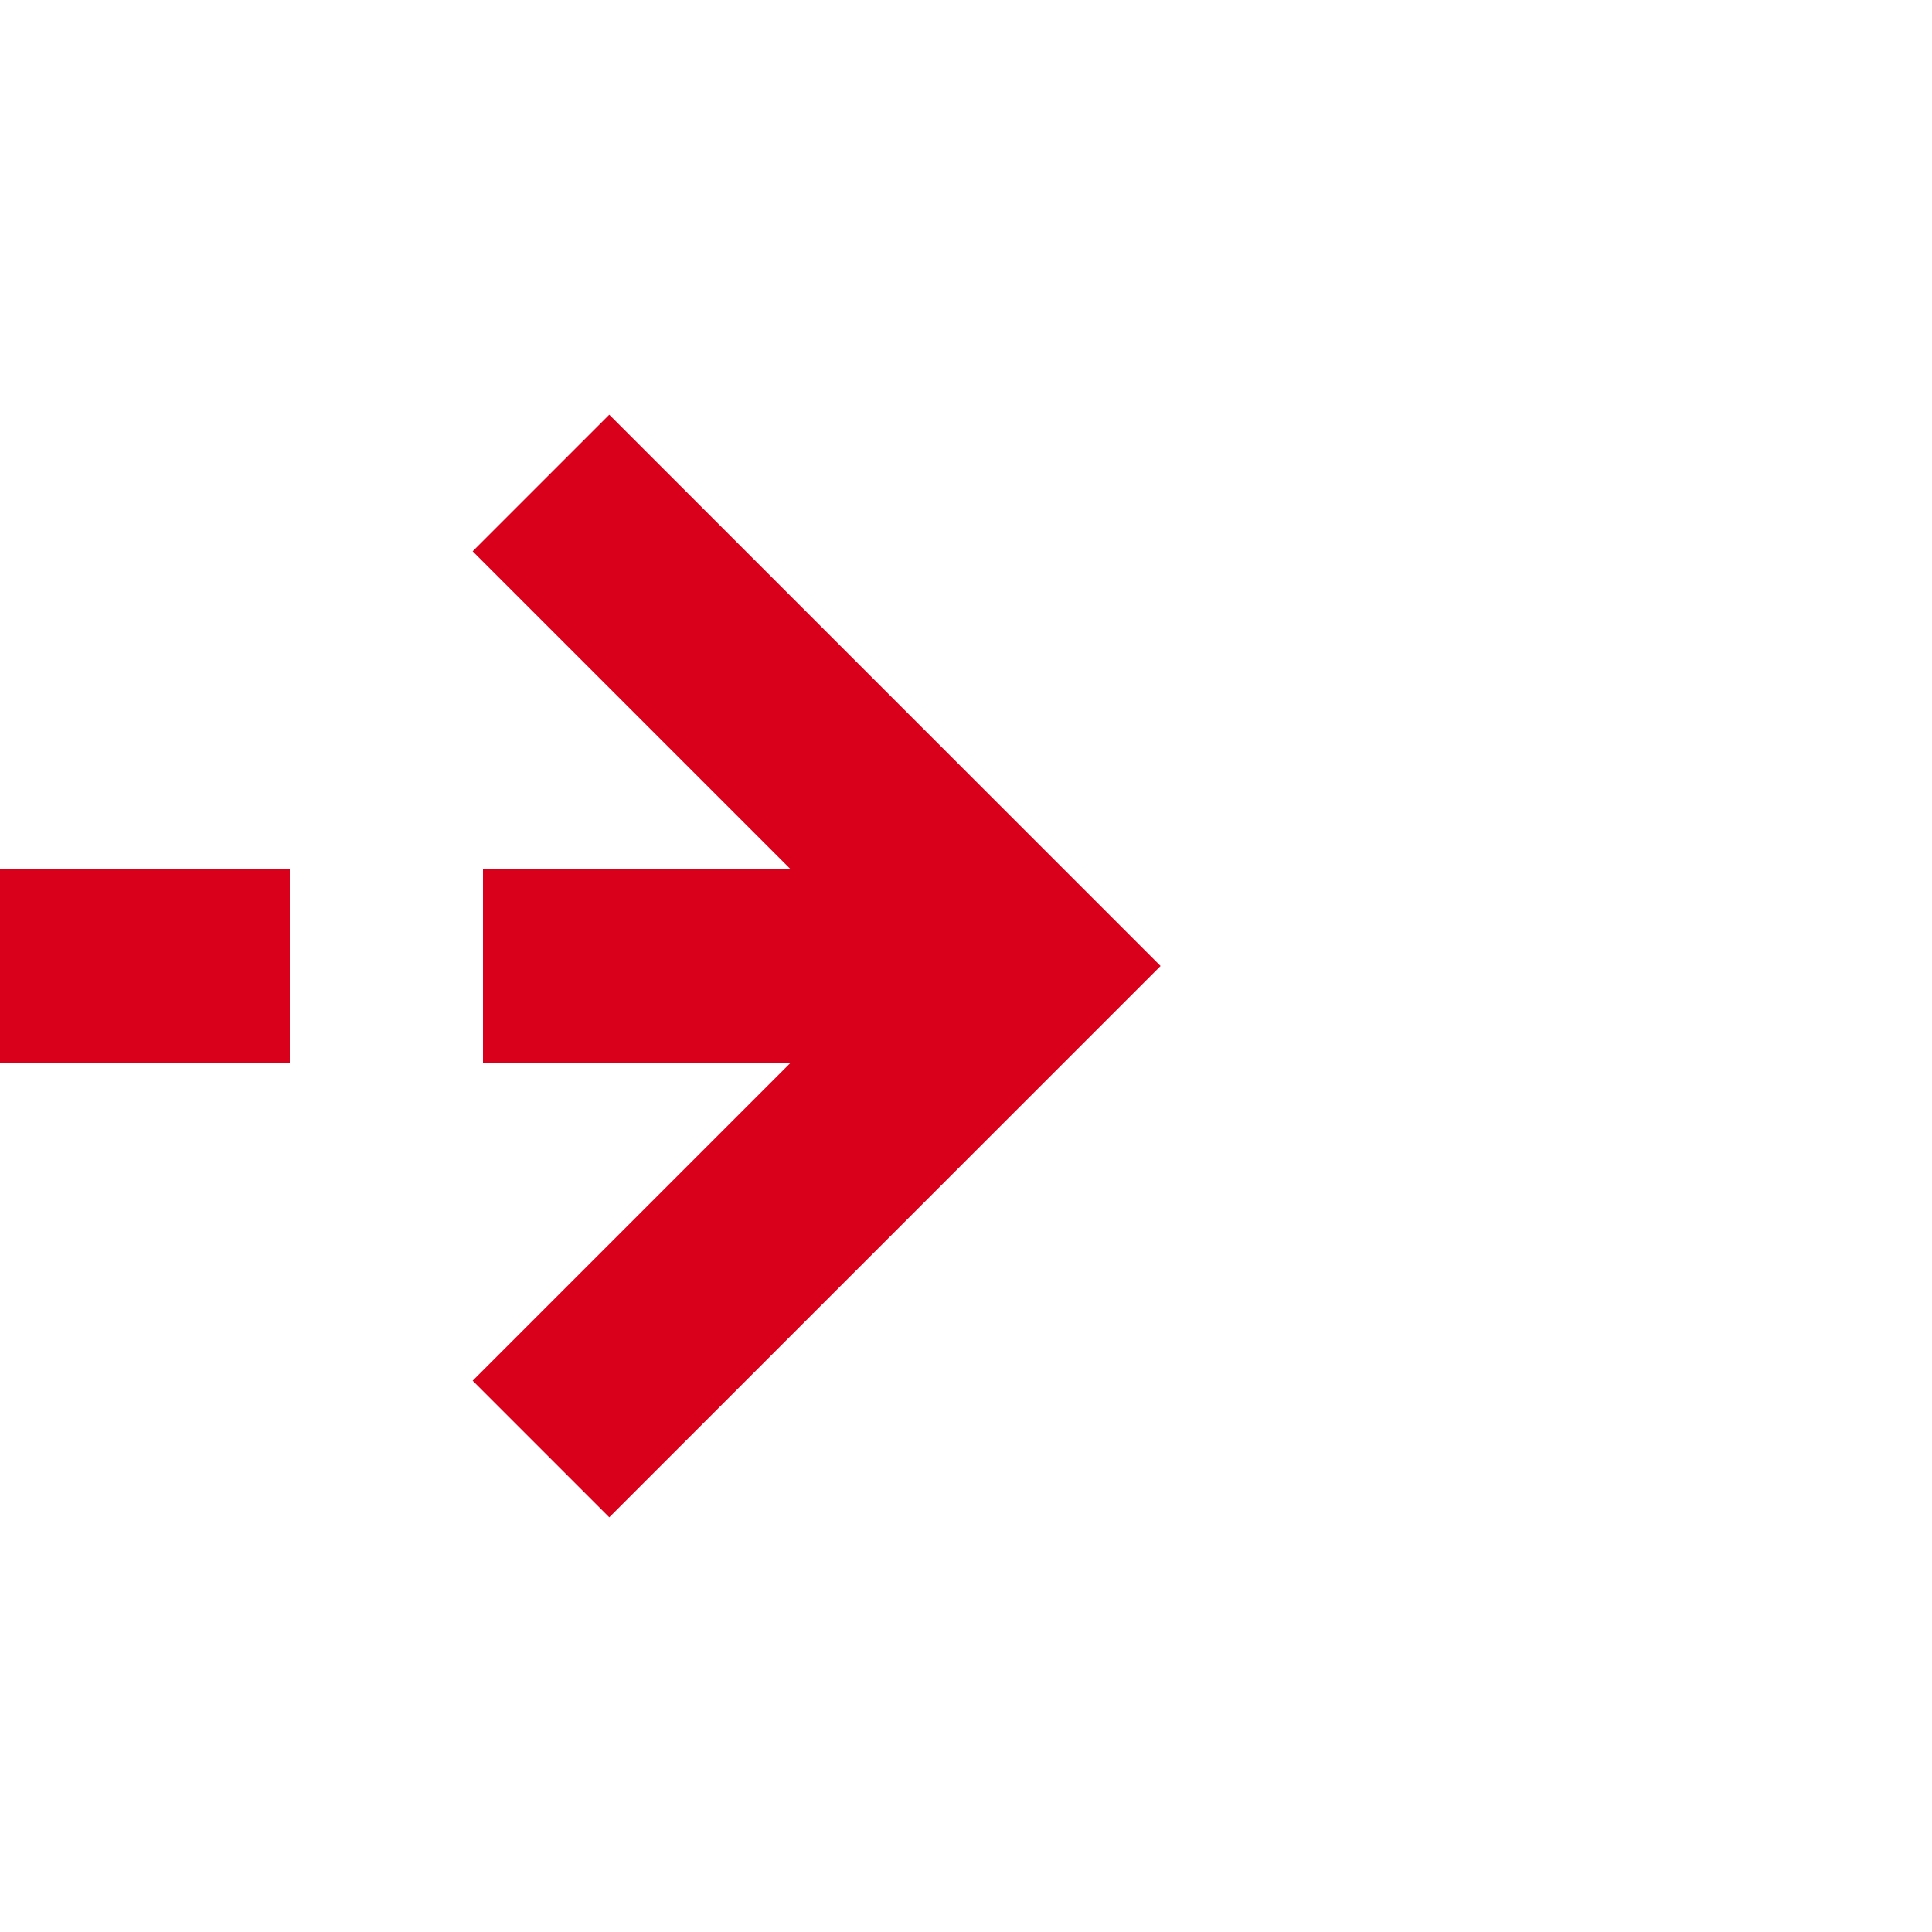 ﻿<?xml version="1.0" encoding="utf-8"?>
<svg version="1.1" xmlns:xlink="http://www.w3.org/1999/xlink" width="20px" height="20px" preserveAspectRatio="xMinYMid meet" viewBox="588 20  20 18" xmlns="http://www.w3.org/2000/svg">
  <path d="M 383 475  L 490 475  L 490 29  L 598 29  " stroke-width="2" stroke-dasharray="6,2" stroke="#d9001b" fill="none" />
  <path d="M 592.893 24.707  L 597.186 29  L 592.893 33.293  L 594.307 34.707  L 599.307 29.707  L 600.014 29  L 599.307 28.293  L 594.307 23.293  L 592.893 24.707  Z " fill-rule="nonzero" fill="#d9001b" stroke="none" />
</svg>